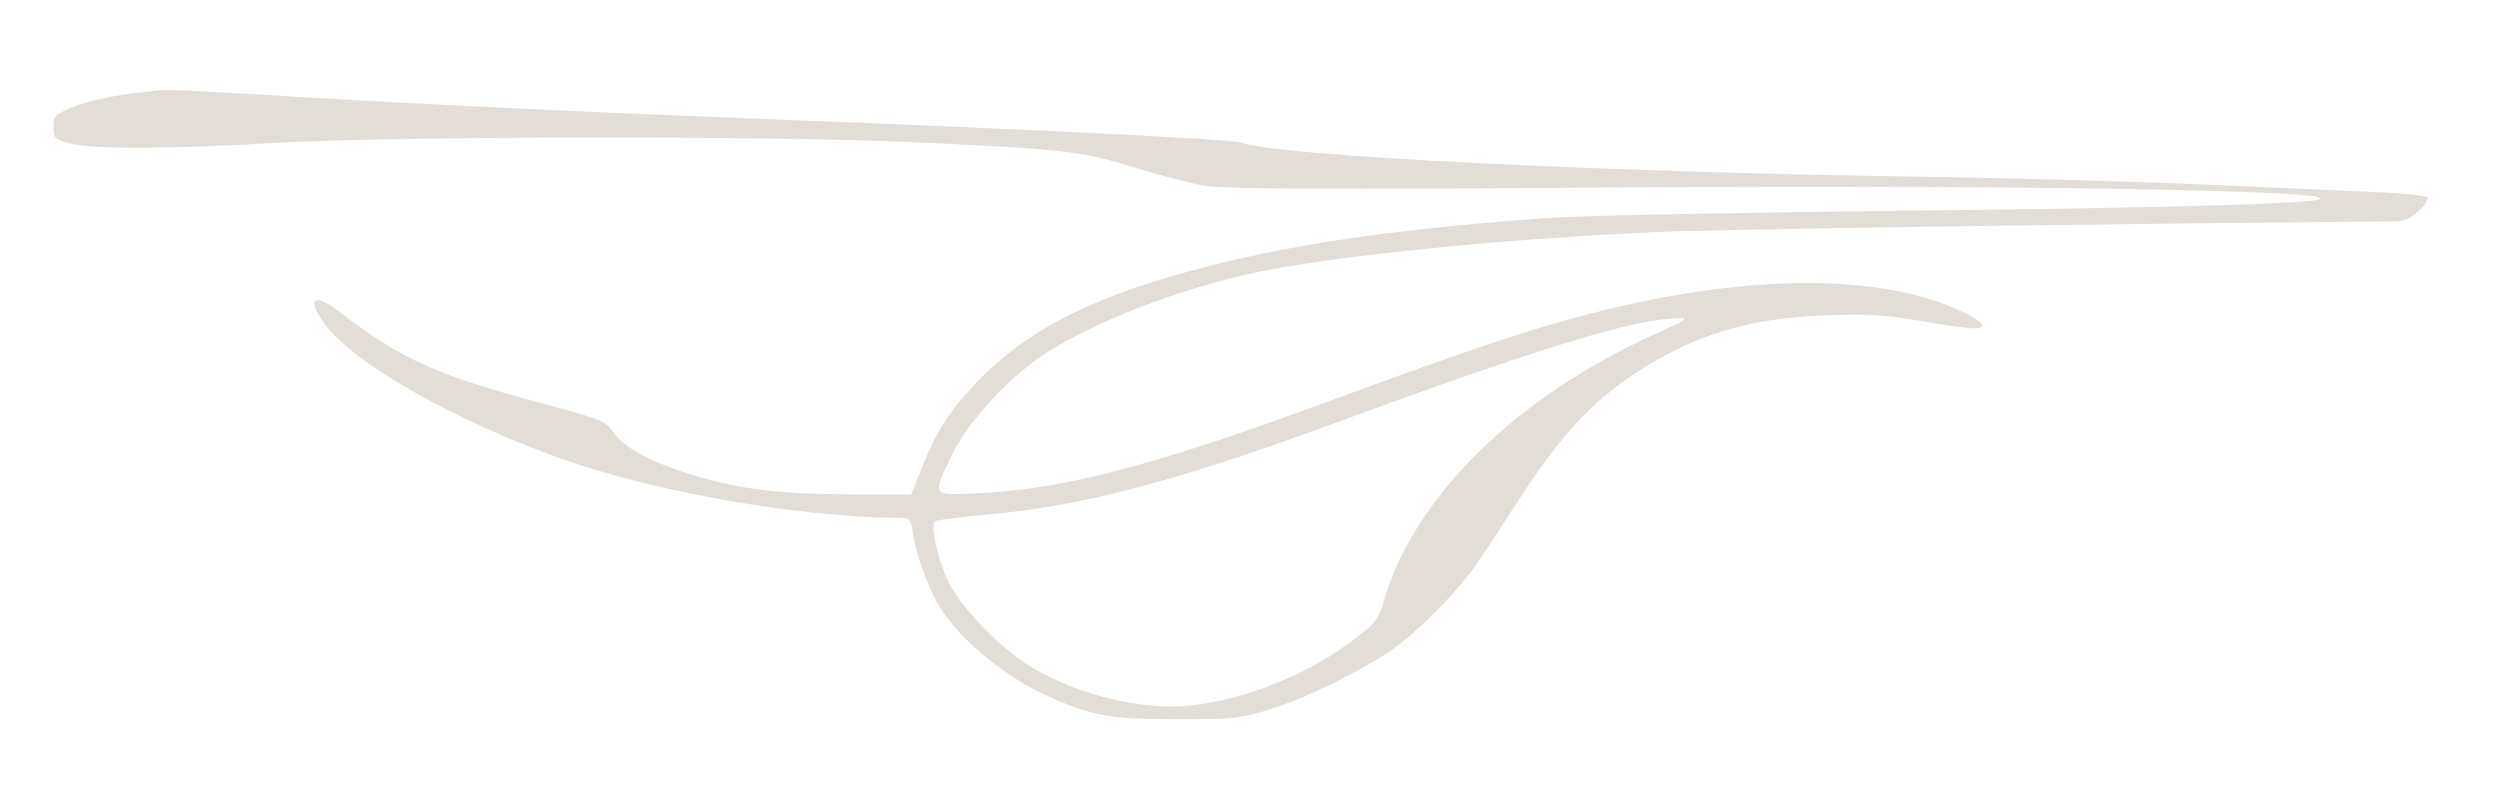  <svg version="1.0" xmlns="http://www.w3.org/2000/svg" width="700pt" height="220pt" viewBox="0 0 700 220" preserveAspectRatio="xMidYMid meet">
<g transform="translate(0,220) scale(0.1,-0.1)" fill="#e2ddd7" stroke="none">
<path d="M410 1943 c-85 -8 -168 -26 -212 -45 -44 -19 -48 -24 -48 -54 0 -31
3 -34 43 -45 59 -17 278 -17 582 1 332 19 1382 20 1780 2 430 -20 472 -25 621
-71 72 -22 160 -45 195 -51 48 -9 328 -11 1139 -5 1142 7 2012 -7 1987 -32
-14 -13 -405 -25 -1162 -33 -467 -5 -915 -14 -995 -20 -402 -28 -702 -70 -955
-135 -318 -81 -506 -175 -651 -326 -75 -79 -109 -131 -151 -234 l-32 -80 -183
1 c-199 1 -314 17 -447 60 -106 34 -176 73 -203 113 -22 32 -32 36 -183 77
-315 84 -407 125 -589 264 -68 52 -88 33 -37 -37 78 -108 358 -268 656 -375
265 -95 663 -165 947 -168 35 0 37 -2 43 -37 9 -66 46 -165 79 -217 54 -84
165 -178 269 -230 142 -69 194 -80 392 -80 157 0 177 2 258 27 100 31 241 99
338 163 74 49 196 173 250 254 20 30 76 115 123 188 106 162 192 254 306 331
168 112 322 160 540 168 119 4 167 2 269 -16 137 -23 171 -26 171 -11 0 5 -17
18 -38 29 -244 124 -657 118 -1139 -19 -146 -41 -306 -96 -678 -233 -477 -175
-729 -240 -975 -249 -112 -4 -110 -7 -53 111 43 89 154 210 252 276 142 94
389 189 606 234 227 46 672 91 1105 111 173 8 1153 22 2062 30 38 0 54 6 79
28 18 16 29 33 26 39 -3 5 -76 13 -164 16 -87 4 -302 13 -478 21 -176 8 -516
17 -755 21 -892 12 -1829 58 -1927 96 -25 9 -609 38 -1288 64 -520 20 -951 40
-1370 65 -181 11 -339 19 -350 18 -11 0 -36 -3 -55 -5z m4225 -678 c-390 -176
-676 -457 -760 -747 -15 -52 -23 -62 -83 -108 -132 -100 -307 -170 -464 -186
-137 -14 -330 36 -454 117 -82 53 -190 167 -220 233 -28 60 -49 155 -37 166 4
4 69 12 143 19 260 22 521 90 935 241 615 226 878 307 1005 309 30 1 20 -6
-65 -44z"></path>
</g>
</svg>
